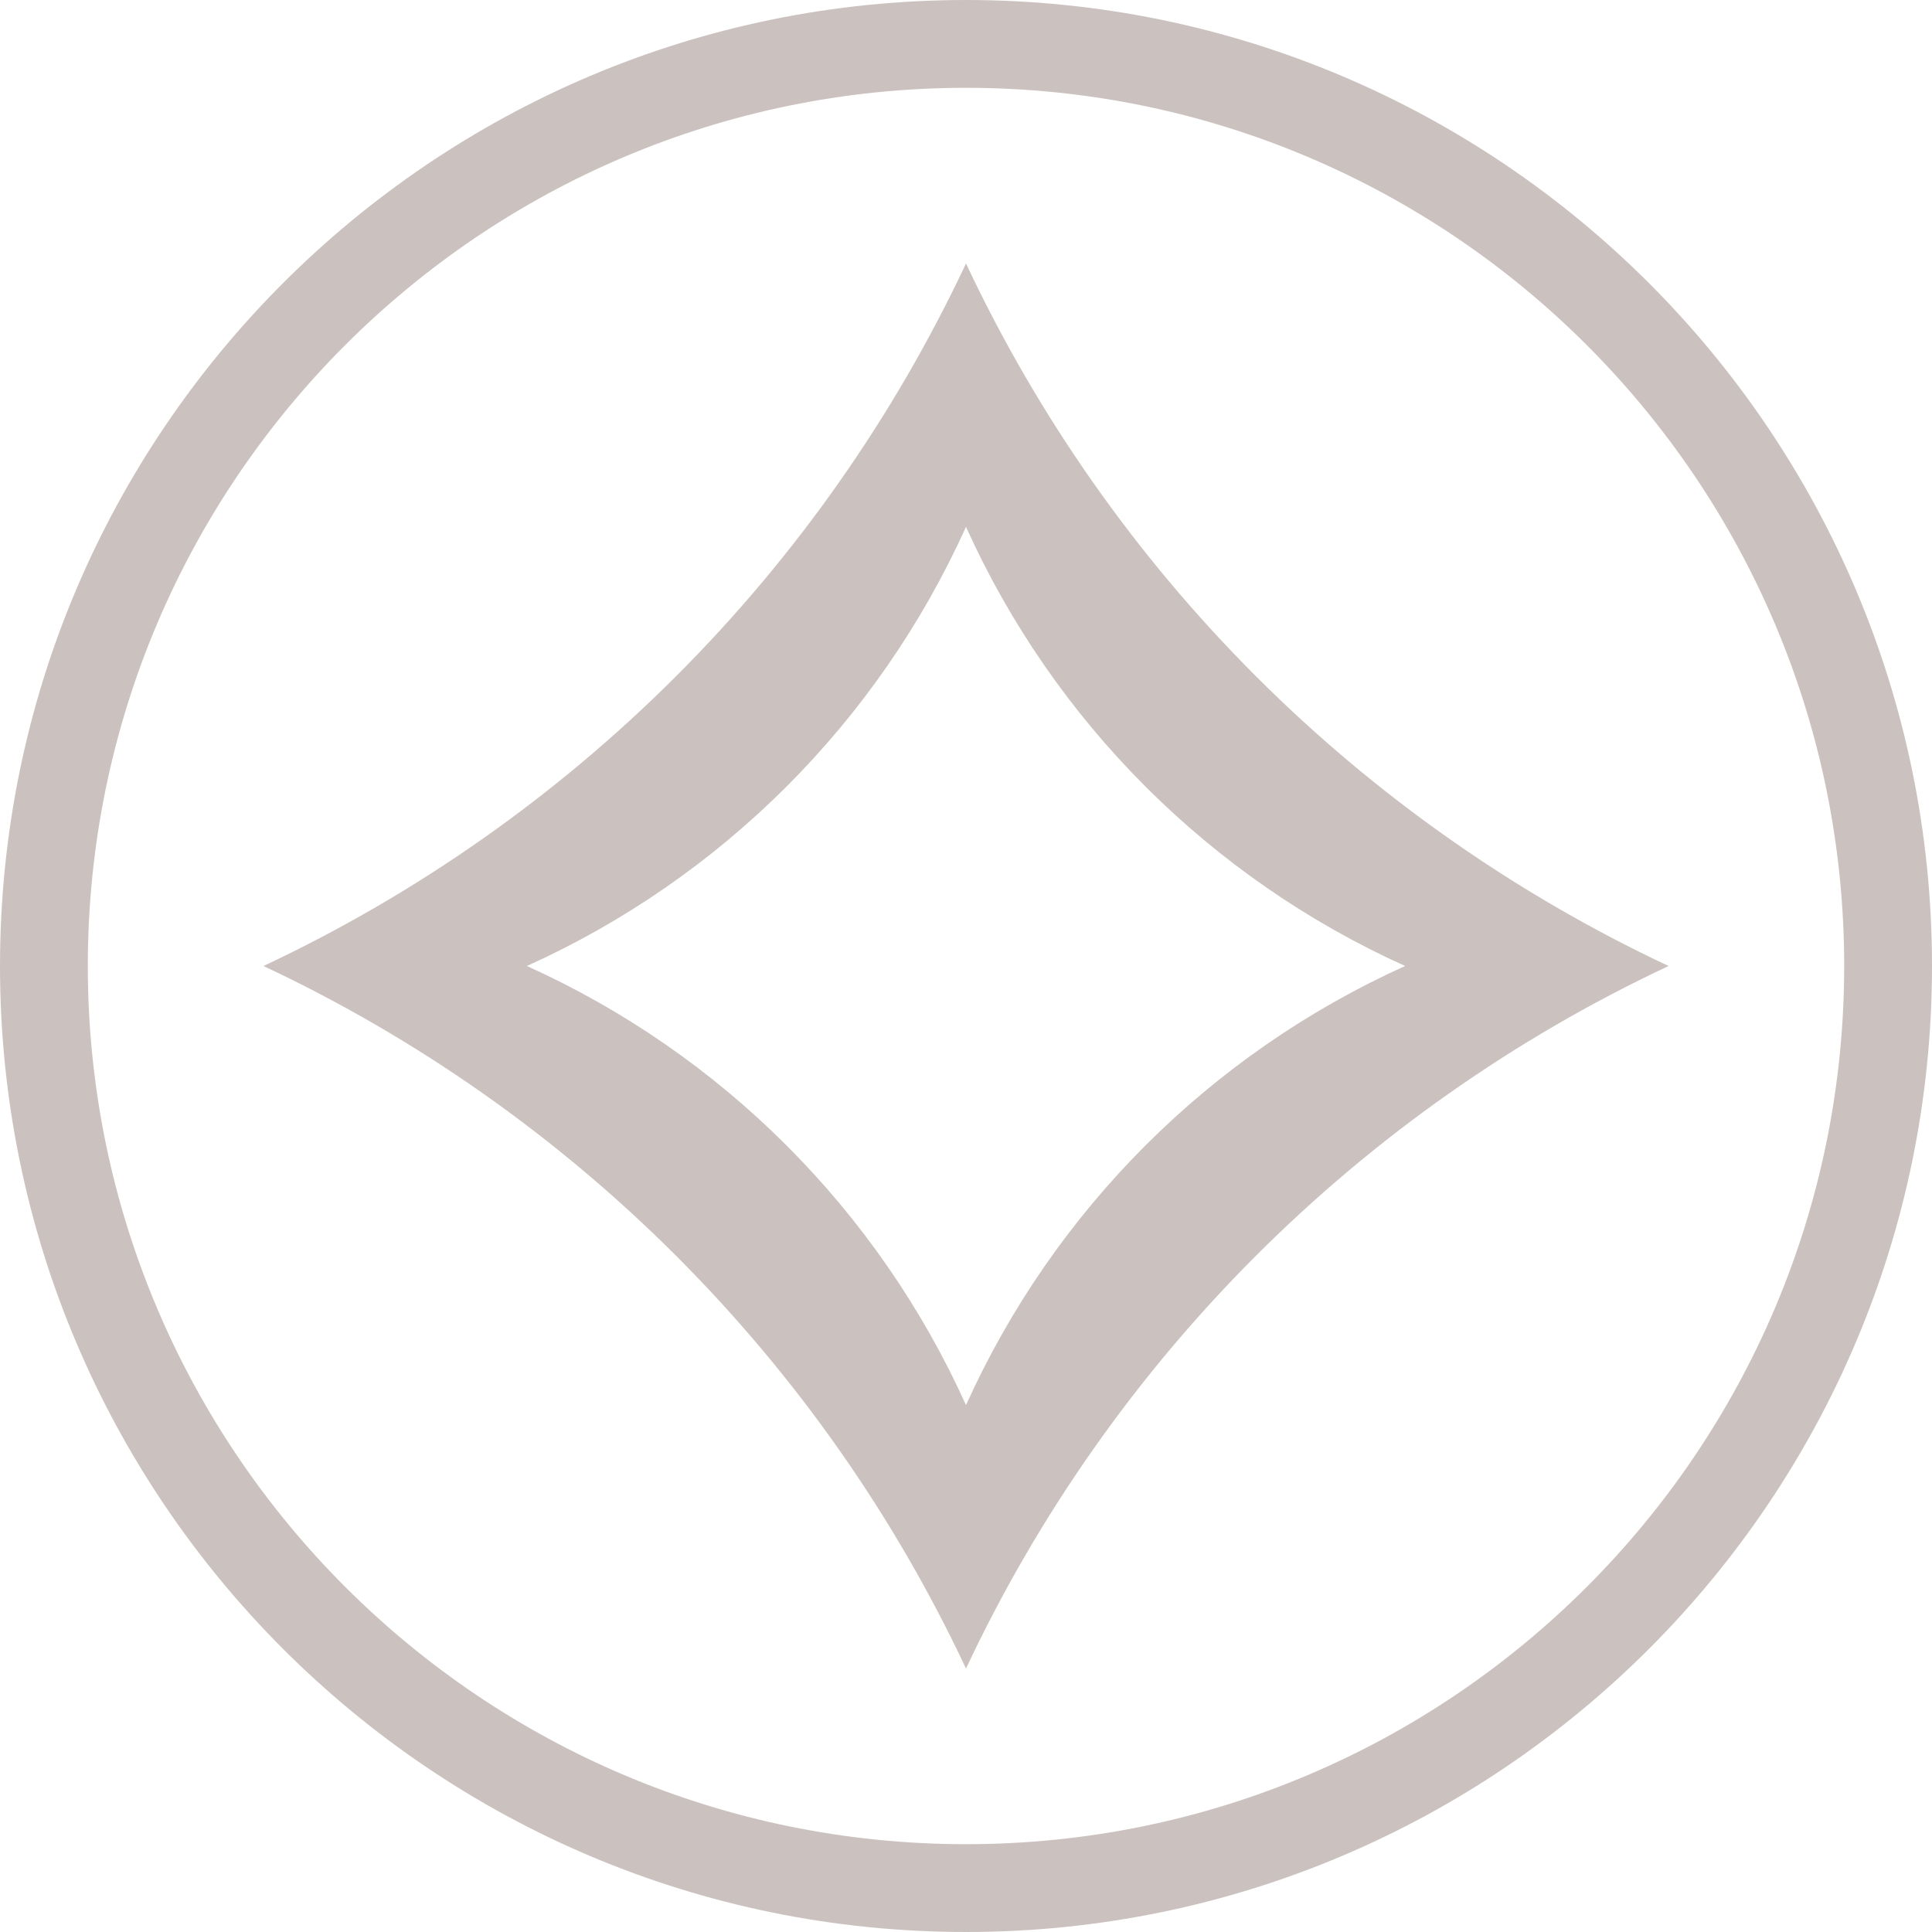 <?xml version="1.0" encoding="UTF-8"?><svg id="Layer_1" xmlns="http://www.w3.org/2000/svg" width="660" height="660" viewBox="0 0 660 660"><defs><style>.cls-1{fill-rule:evenodd;}.cls-1,.cls-2{fill:#cbc2c0;}</style></defs><path class="cls-1" d="M330,0C147.868,0,0,147.868,0,330s147.868,330,330,330,330-147.868,330-330S512.132,0,330,0ZM330,30c165.575,0,300,134.425,300,300s-134.425,300-300,300S30,495.575,30,330,164.425,30,330,30Z"/><path class="cls-2" d="M330,90c49.558,105.512,134.488,190.442,240,240-105.512,49.558-190.442,134.488-240,240-49.558-105.512-134.488-190.442-240-240,105.512-49.558,190.442-134.488,240-240M330,180c-30.056,66.581-83.419,119.944-150,150,66.581,30.056,119.944,83.419,150,150,30.056-66.581,83.419-119.944,150-150-66.581-30.056-119.944-83.419-150-150"/></svg>